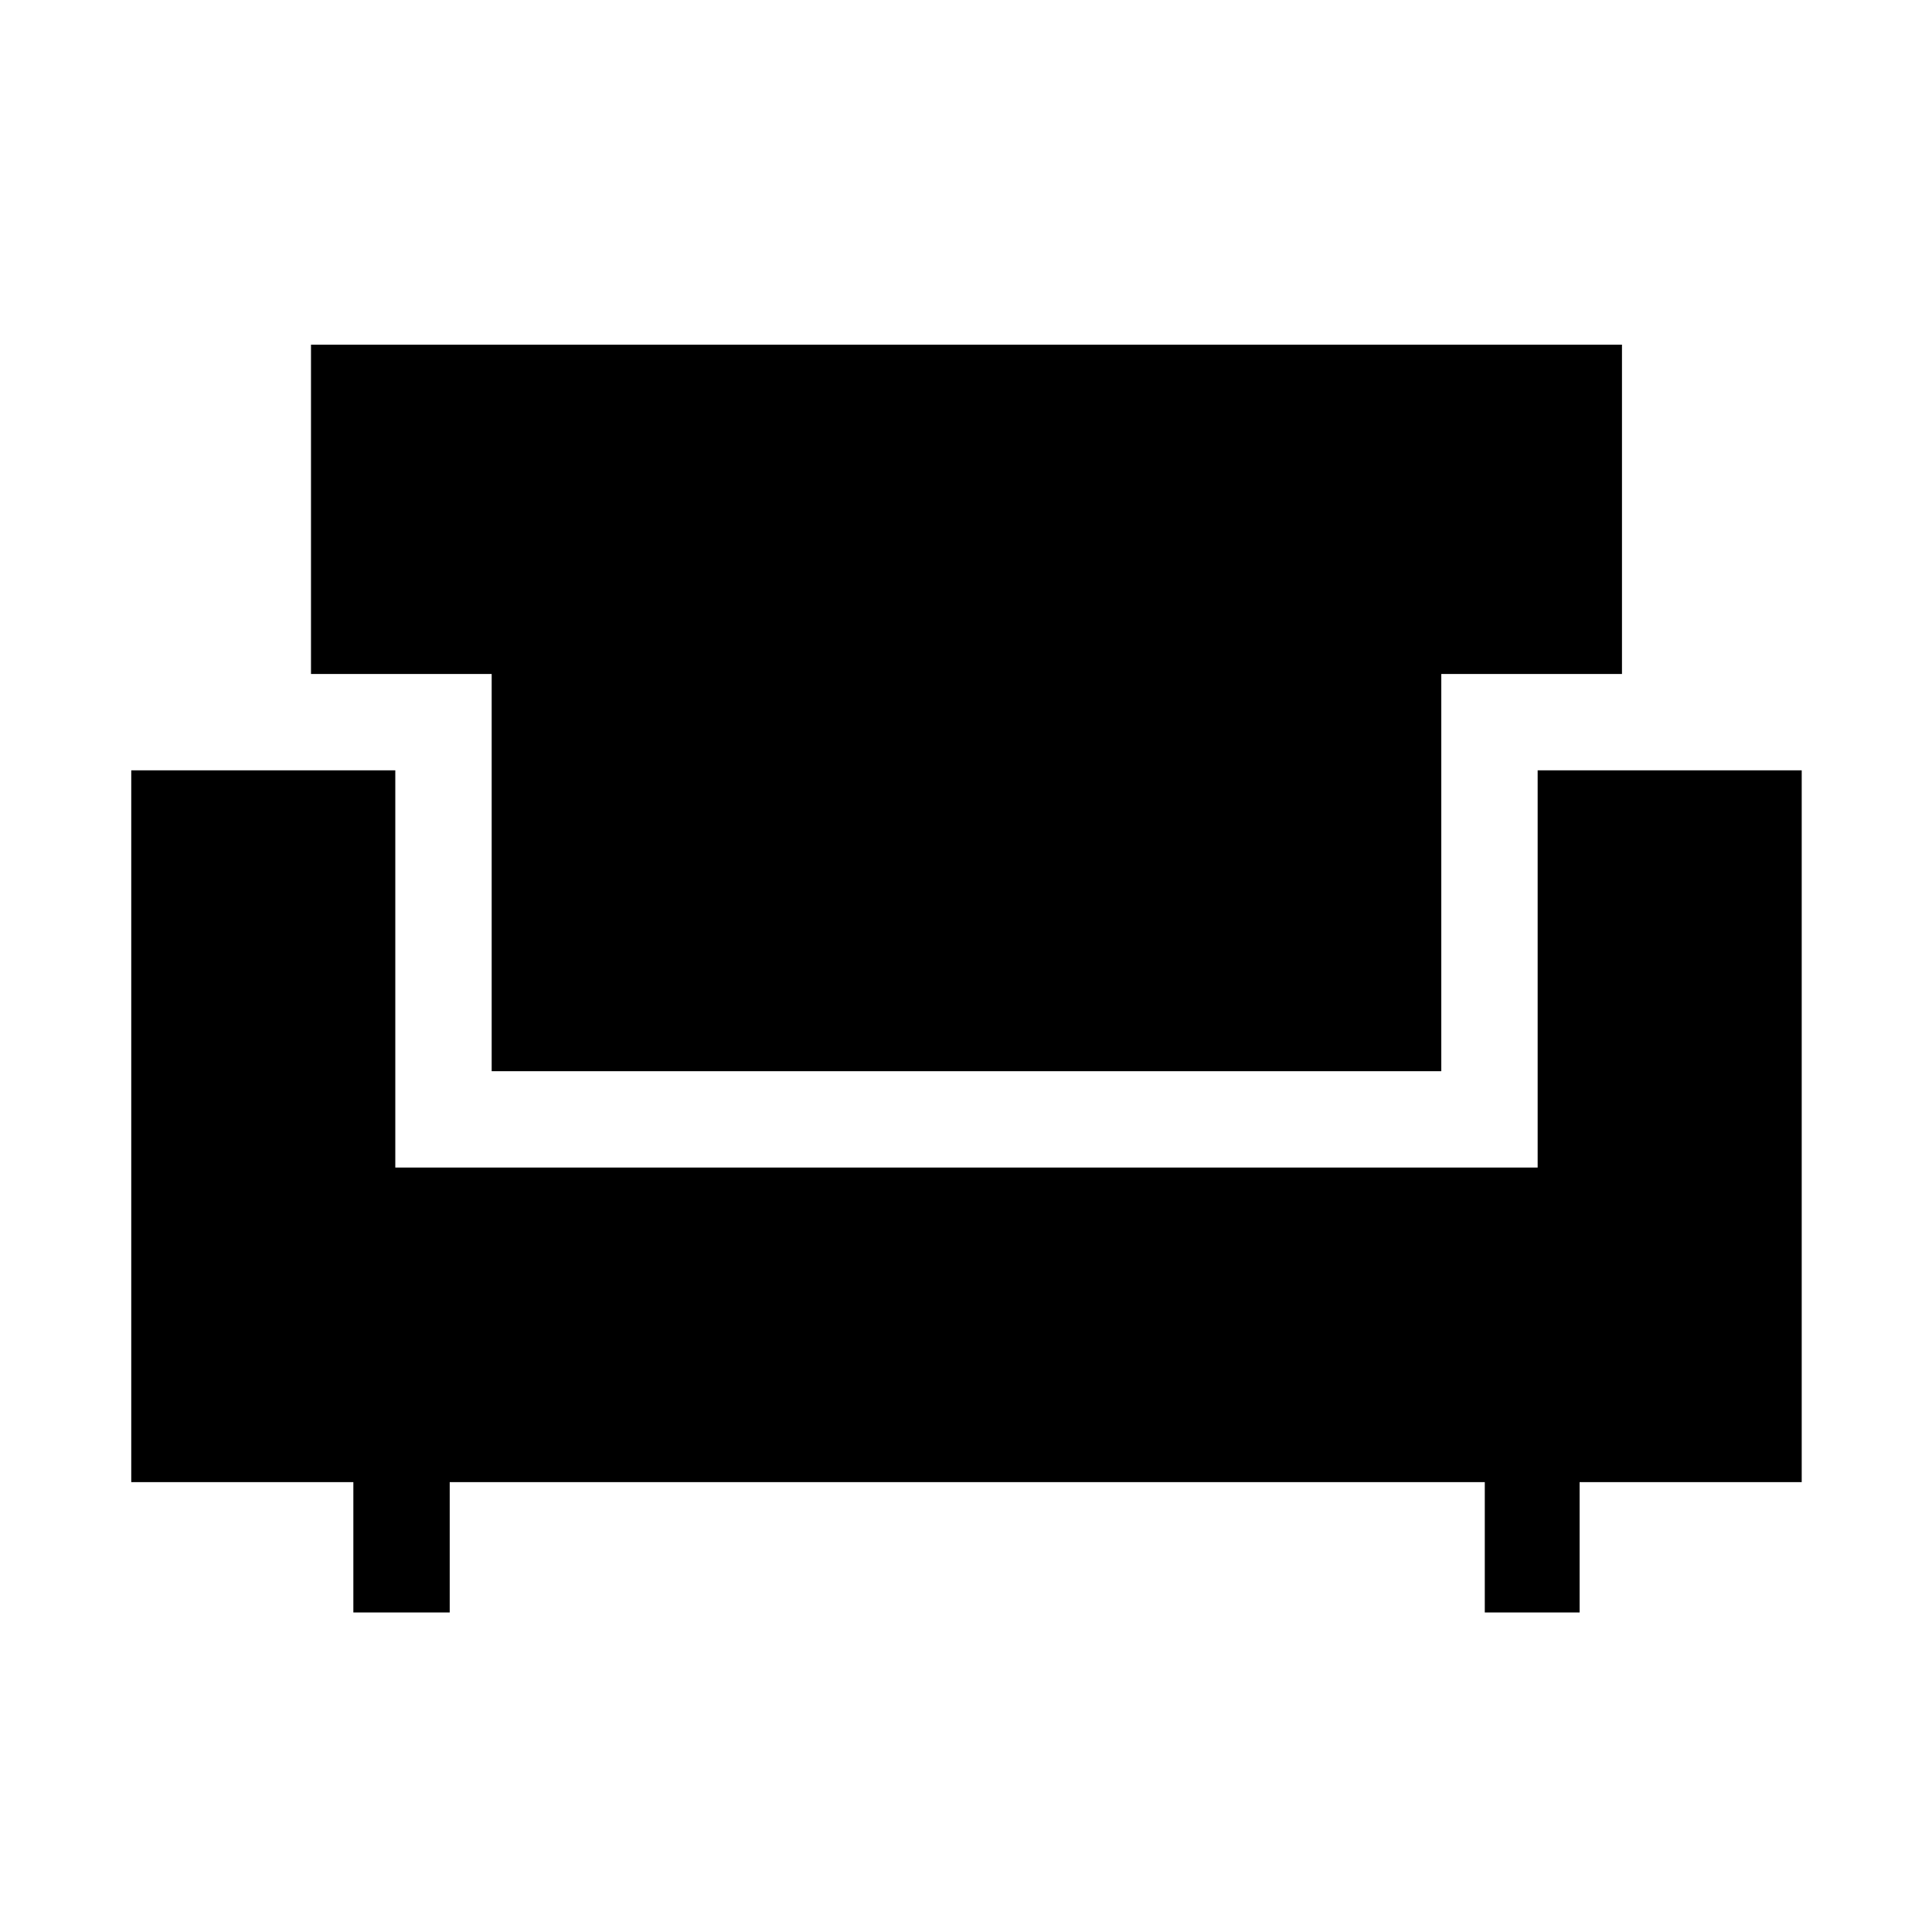 <svg xmlns="http://www.w3.org/2000/svg" height="40" viewBox="0 -960 960 960" width="40"><path d="M175.58-158.77v-64.78H65.22v-353.67h131.2v197.37h567.63v-197.37h131.21v353.67H784.9v64.78h-47.12v-64.78H223.46v64.78h-47.88Zm68.73-268.96V-625.1h-89.78v-163.64h651.42v163.64h-89.78v197.37H244.31Z"/></svg>